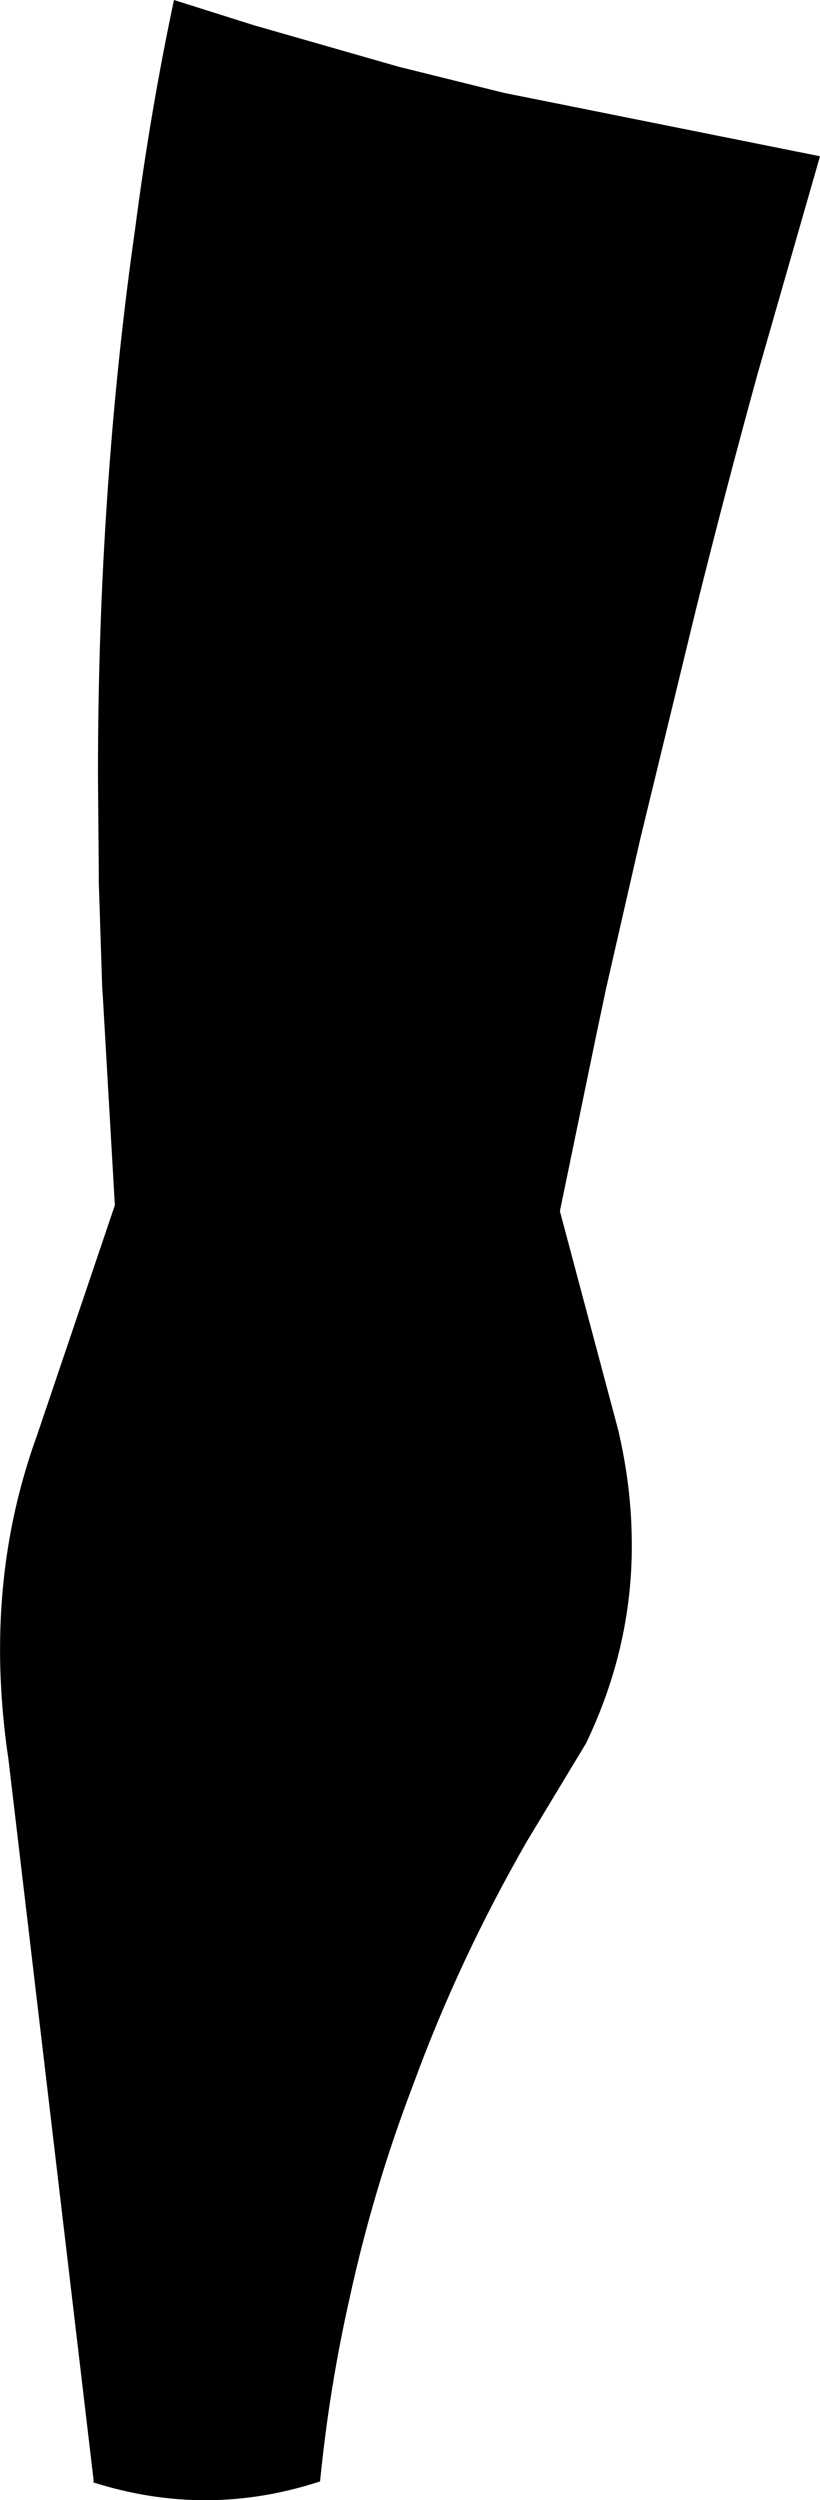 <?xml version="1.0" encoding="UTF-8" standalone="no"?>
<svg xmlns:xlink="http://www.w3.org/1999/xlink" height="148.0px" width="48.55px" xmlns="http://www.w3.org/2000/svg">
  <g transform="matrix(1.0, 0.0, 0.0, 1.0, -342.2, -348.65)">
    <path d="M352.5 348.65 L357.25 350.15 365.8 352.6 372.05 354.15 390.75 357.9 387.05 370.8 Q385.15 377.7 383.4 384.75 L380.1 398.35 378.1 407.1 377.55 409.7 375.35 420.35 378.8 433.3 Q379.55 436.5 379.6 439.55 379.75 445.9 376.9 451.85 L373.4 457.65 Q369.35 464.7 366.65 472.1 364.3 478.25 362.9 484.7 361.7 490.0 361.15 495.55 354.45 497.75 347.7 495.6 L347.75 495.55 342.7 452.8 Q341.45 444.4 343.35 437.0 343.8 435.25 344.4 433.6 L349.0 420.0 348.3 407.85 348.25 407.1 348.05 400.9 348.05 400.4 348.0 394.55 Q348.0 386.1 348.55 378.05 349.1 369.9 350.2 362.2 351.1 355.25 352.5 348.65" fill="#000000" fill-rule="evenodd" stroke="none"/>
  </g>
</svg>
